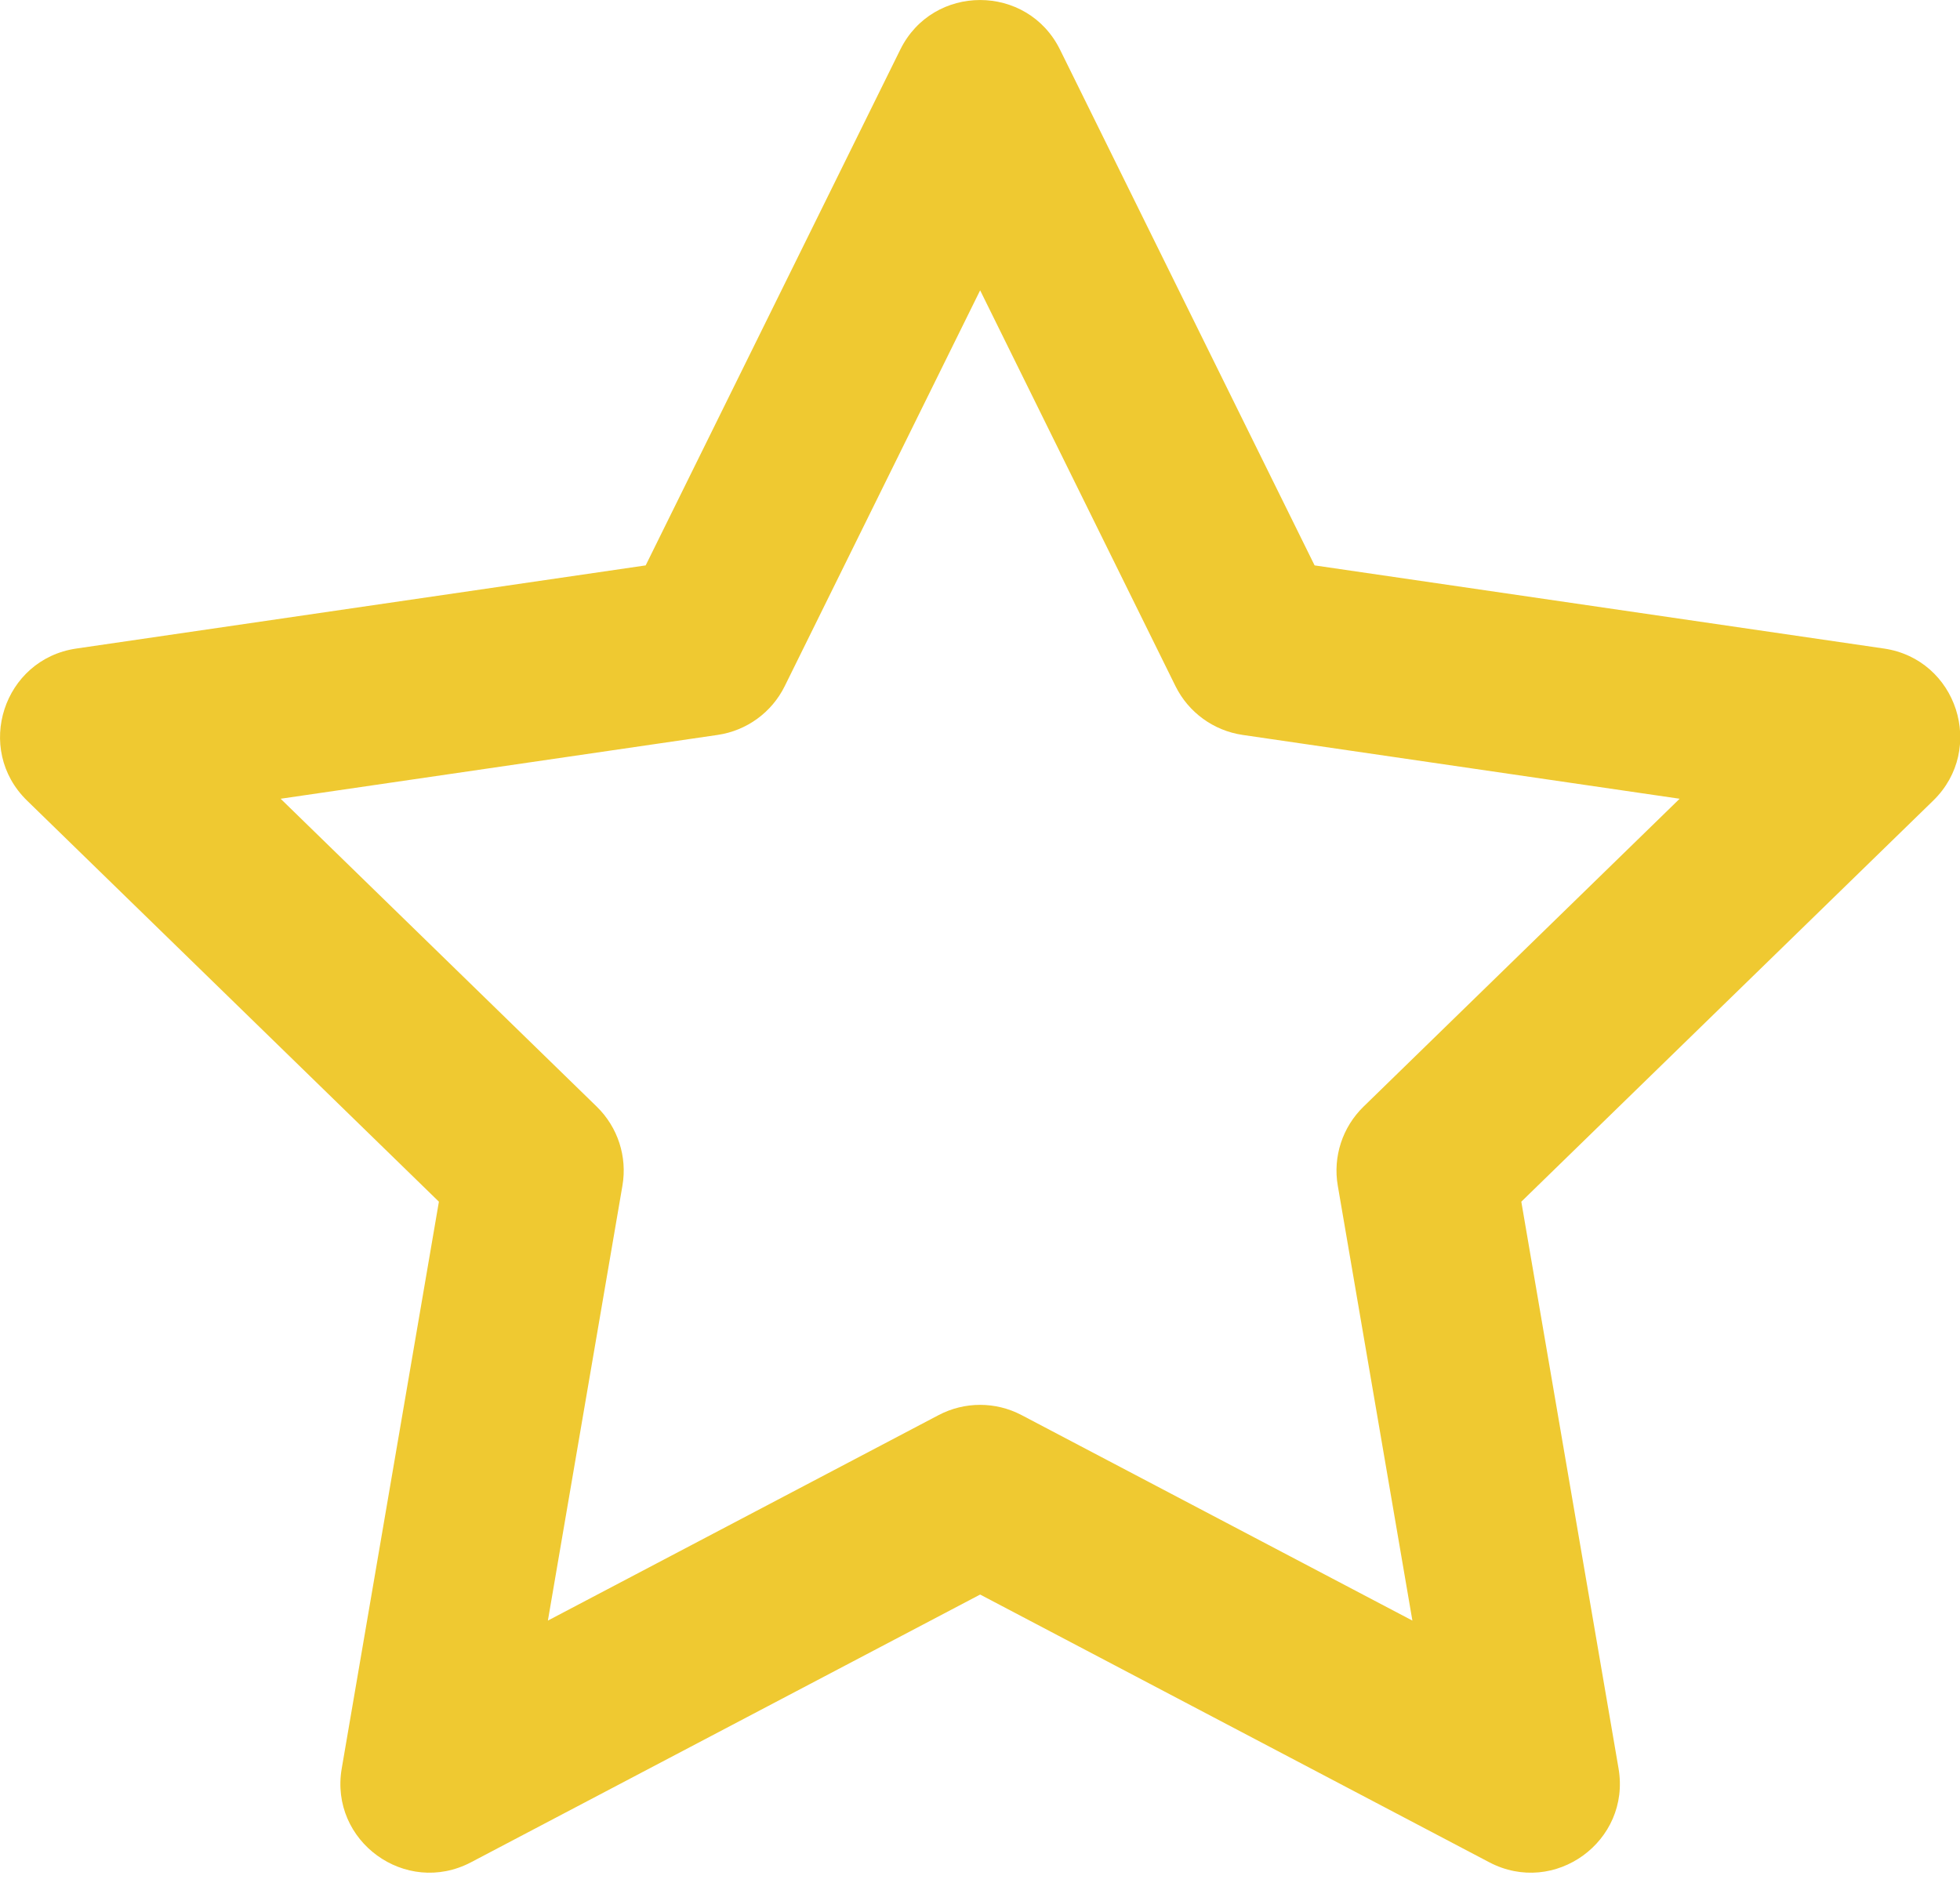 <?xml version="1.0" encoding="UTF-8"?>
<svg width="28px" height="27px" viewBox="0 0 28 27" version="1.1" xmlns="http://www.w3.org/2000/svg" xmlns:xlink="http://www.w3.org/1999/xlink">
    <title>02.Icons/Star Copy 4</title>
    <defs>
        <path d="M18.21,16.804 C18.025,17.179 17.667,17.439 17.253,17.5 L11.009,18.412 L15.526,22.812 C15.826,23.105 15.963,23.526 15.892,23.939 L14.827,30.154 L20.409,27.218 C20.78,27.023 21.223,27.023 21.594,27.218 L27.177,30.154 L26.111,23.939 C26.04,23.526 26.178,23.105 26.478,22.812 L30.995,18.412 L24.751,17.5 C24.337,17.439 23.979,17.179 23.793,16.804 L21.002,11.148 L18.21,16.804 Z M16.224,15.078 L19.861,7.709 C20.327,6.764 21.676,6.764 22.143,7.709 L25.78,15.078 L33.914,16.266 C34.957,16.419 35.373,17.702 34.618,18.438 L28.733,24.169 L30.122,32.266 C30.3,33.306 29.209,34.098 28.275,33.607 L21.002,29.782 L13.729,33.607 C12.795,34.098 11.703,33.306 11.882,32.266 L13.27,24.169 L7.386,18.438 C6.631,17.702 7.047,16.419 8.09,16.266 L16.224,15.078 Z" id="path-1"></path>
    </defs>
    <g id="Deposer" stroke="none" stroke-width="1" fill="none" fill-rule="evenodd">
        <g id="Tunnel-DonnéeKO" transform="translate(-890, -1235)">
            <g id="02.Icons/Star-Copy-4" transform="translate(883, 1228)">
                <mask id="mask-2" fill="white">
                    <use xlink:href="#path-1"></use>
                </mask>
                <use id="Shape" fill="#EFC931" xlink:href="#path-1"></use>
            </g>
        </g>
    </g>
</svg>